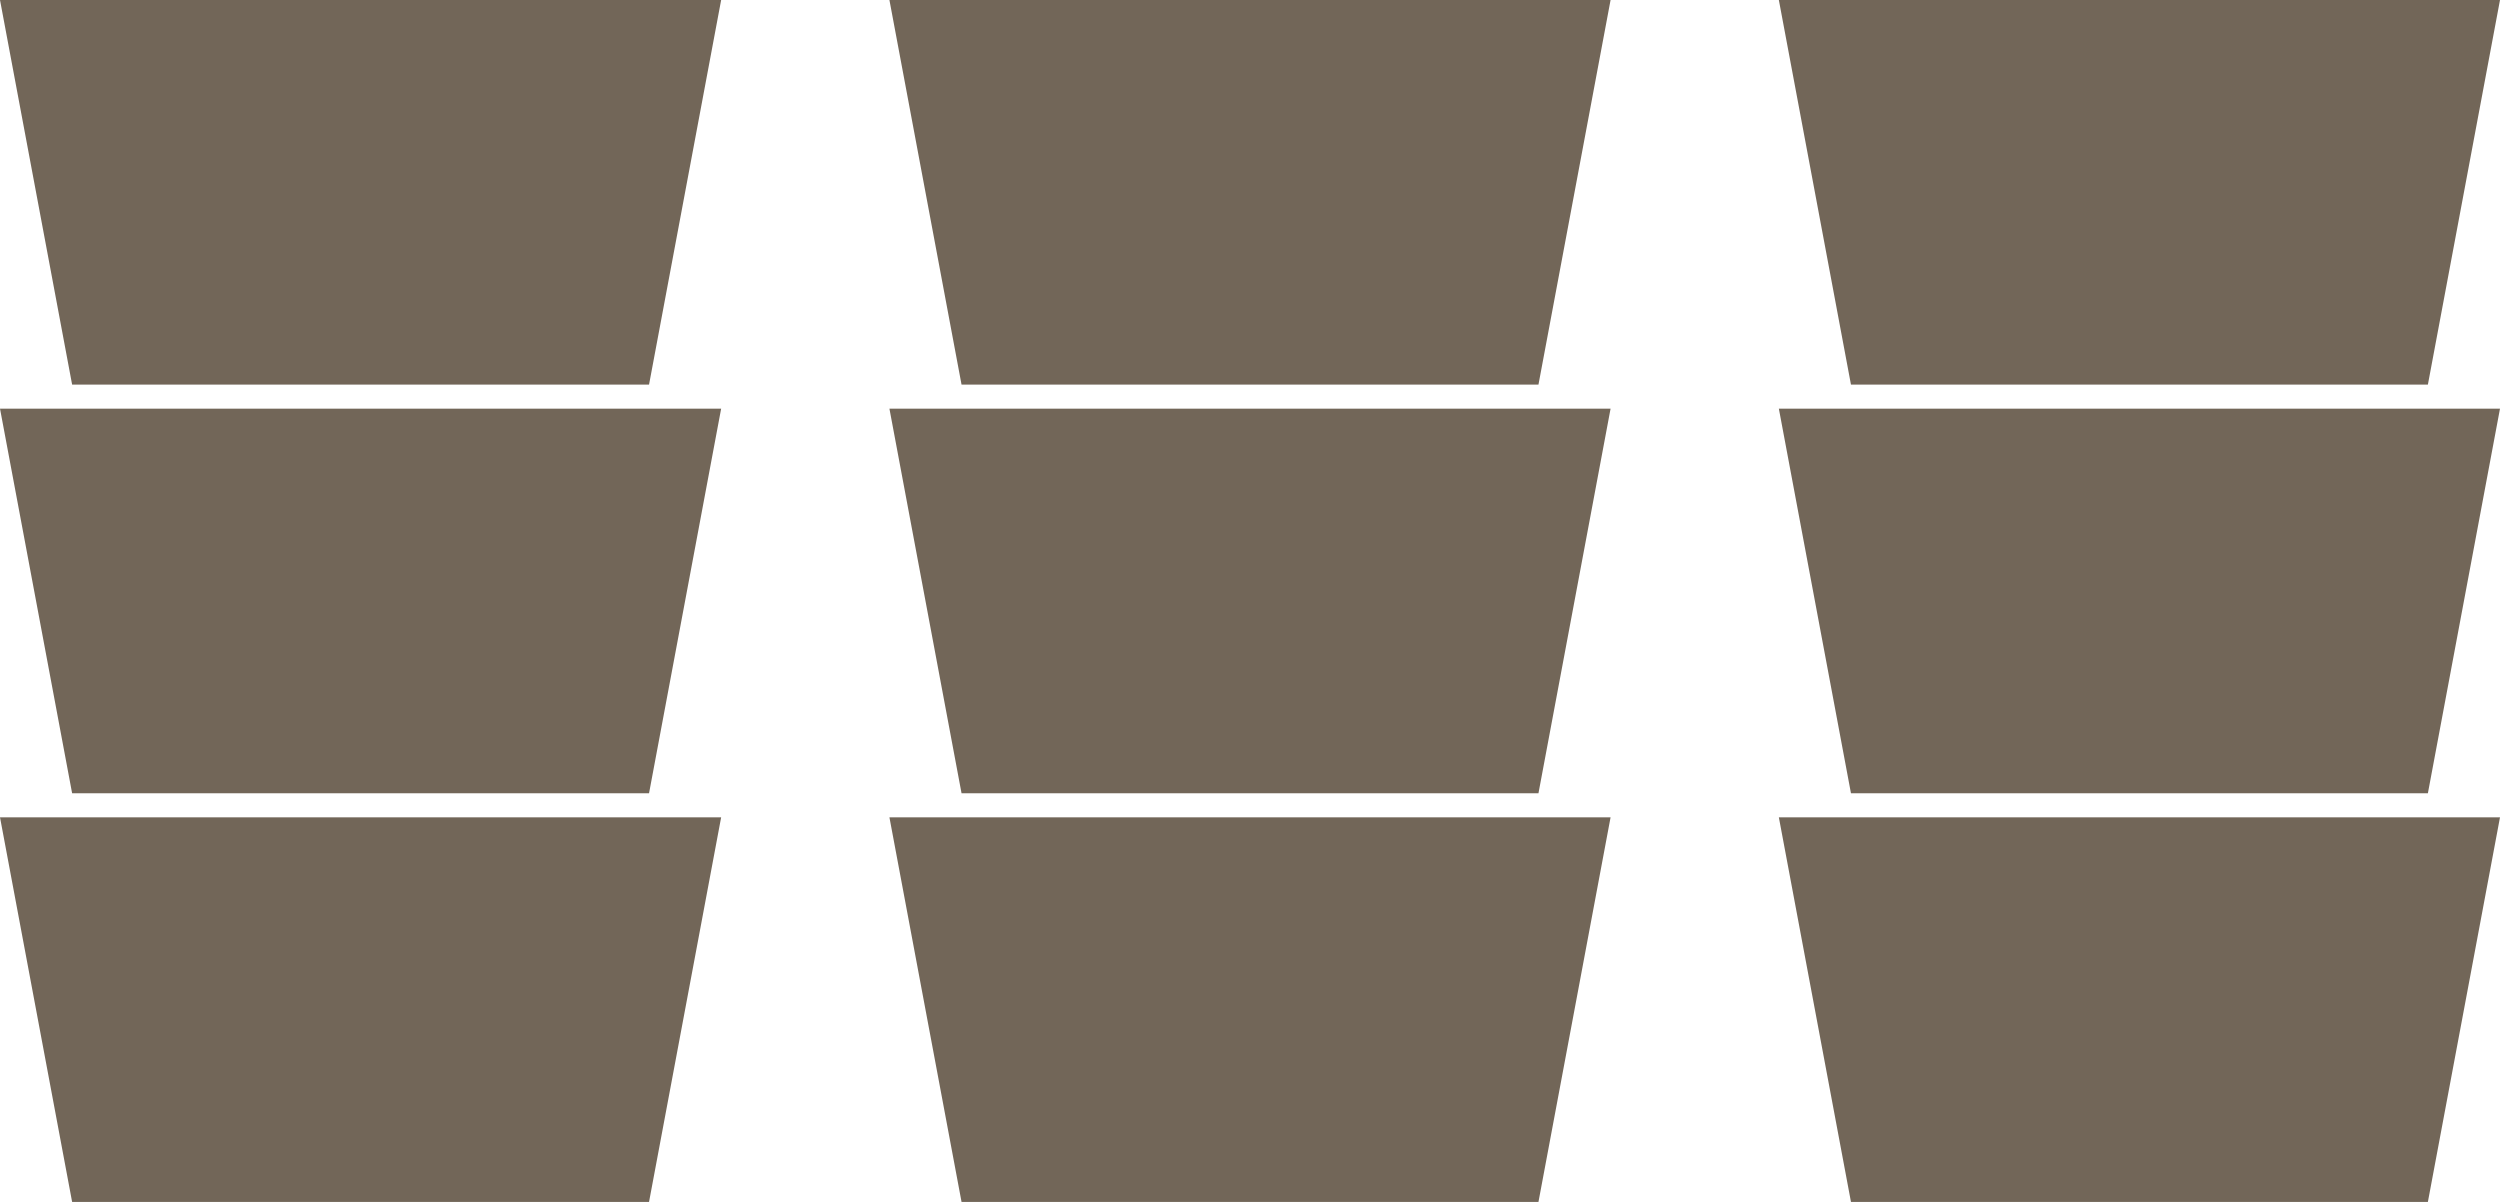 <?xml version="1.0" encoding="UTF-8" standalone="no"?>
<svg width="104px" height="50px" viewBox="0 0 104 50" version="1.1" xmlns="http://www.w3.org/2000/svg" xmlns:xlink="http://www.w3.org/1999/xlink" xmlns:sketch="http://www.bohemiancoding.com/sketch/ns">
    <!-- Generator: Sketch 3.2.2 (9983) - http://www.bohemiancoding.com/sketch -->
    <title>Group</title>
    <desc>Created with Sketch.</desc>
    <defs></defs>
    <g id="Page-1" stroke="none" stroke-width="1" fill="none" fill-rule="evenodd" sketch:type="MSPage">
        <g id="Page" sketch:type="MSArtboardGroup" transform="translate(-430, -593)" fill="#726658">
            <g id="Group" sketch:type="MSLayerGroup" transform="translate(430, 593)">
                <path d="M0,0 L30,0 L27,16 L3,16 L0,0 Z" id="Rectangle-30" sketch:type="MSShapeGroup"></path>
                <path d="M0,17 L30,17 L27,33 L3,33 L0,17 Z" id="Rectangle-31" sketch:type="MSShapeGroup"></path>
                <path d="M0,34 L30,34 L27,50 L3,50 L0,34 Z" id="Rectangle-32" sketch:type="MSShapeGroup"></path>
                <path d="M37,0 L67,0 L64,16 L40,16 L37,0 Z" id="Rectangle-35" sketch:type="MSShapeGroup"></path>
                <path d="M37,17 L67,17 L64,33 L40,33 L37,17 Z" id="Rectangle-33" sketch:type="MSShapeGroup"></path>
                <path d="M37,34 L67,34 L64,50 L40,50 L37,34 Z" id="Rectangle-34" sketch:type="MSShapeGroup"></path>
                <path d="M74,0 L104,0 L101,16 L77,16 L74,0 Z" id="Rectangle-38" sketch:type="MSShapeGroup"></path>
                <path d="M74,17 L104,17 L101,33 L77,33 L74,17 Z" id="Rectangle-36" sketch:type="MSShapeGroup"></path>
                <path d="M74,34 L104,34 L101,50 L77,50 L74,34 Z" id="Rectangle-37" sketch:type="MSShapeGroup"></path>
            </g>
        </g>
    </g>
</svg>